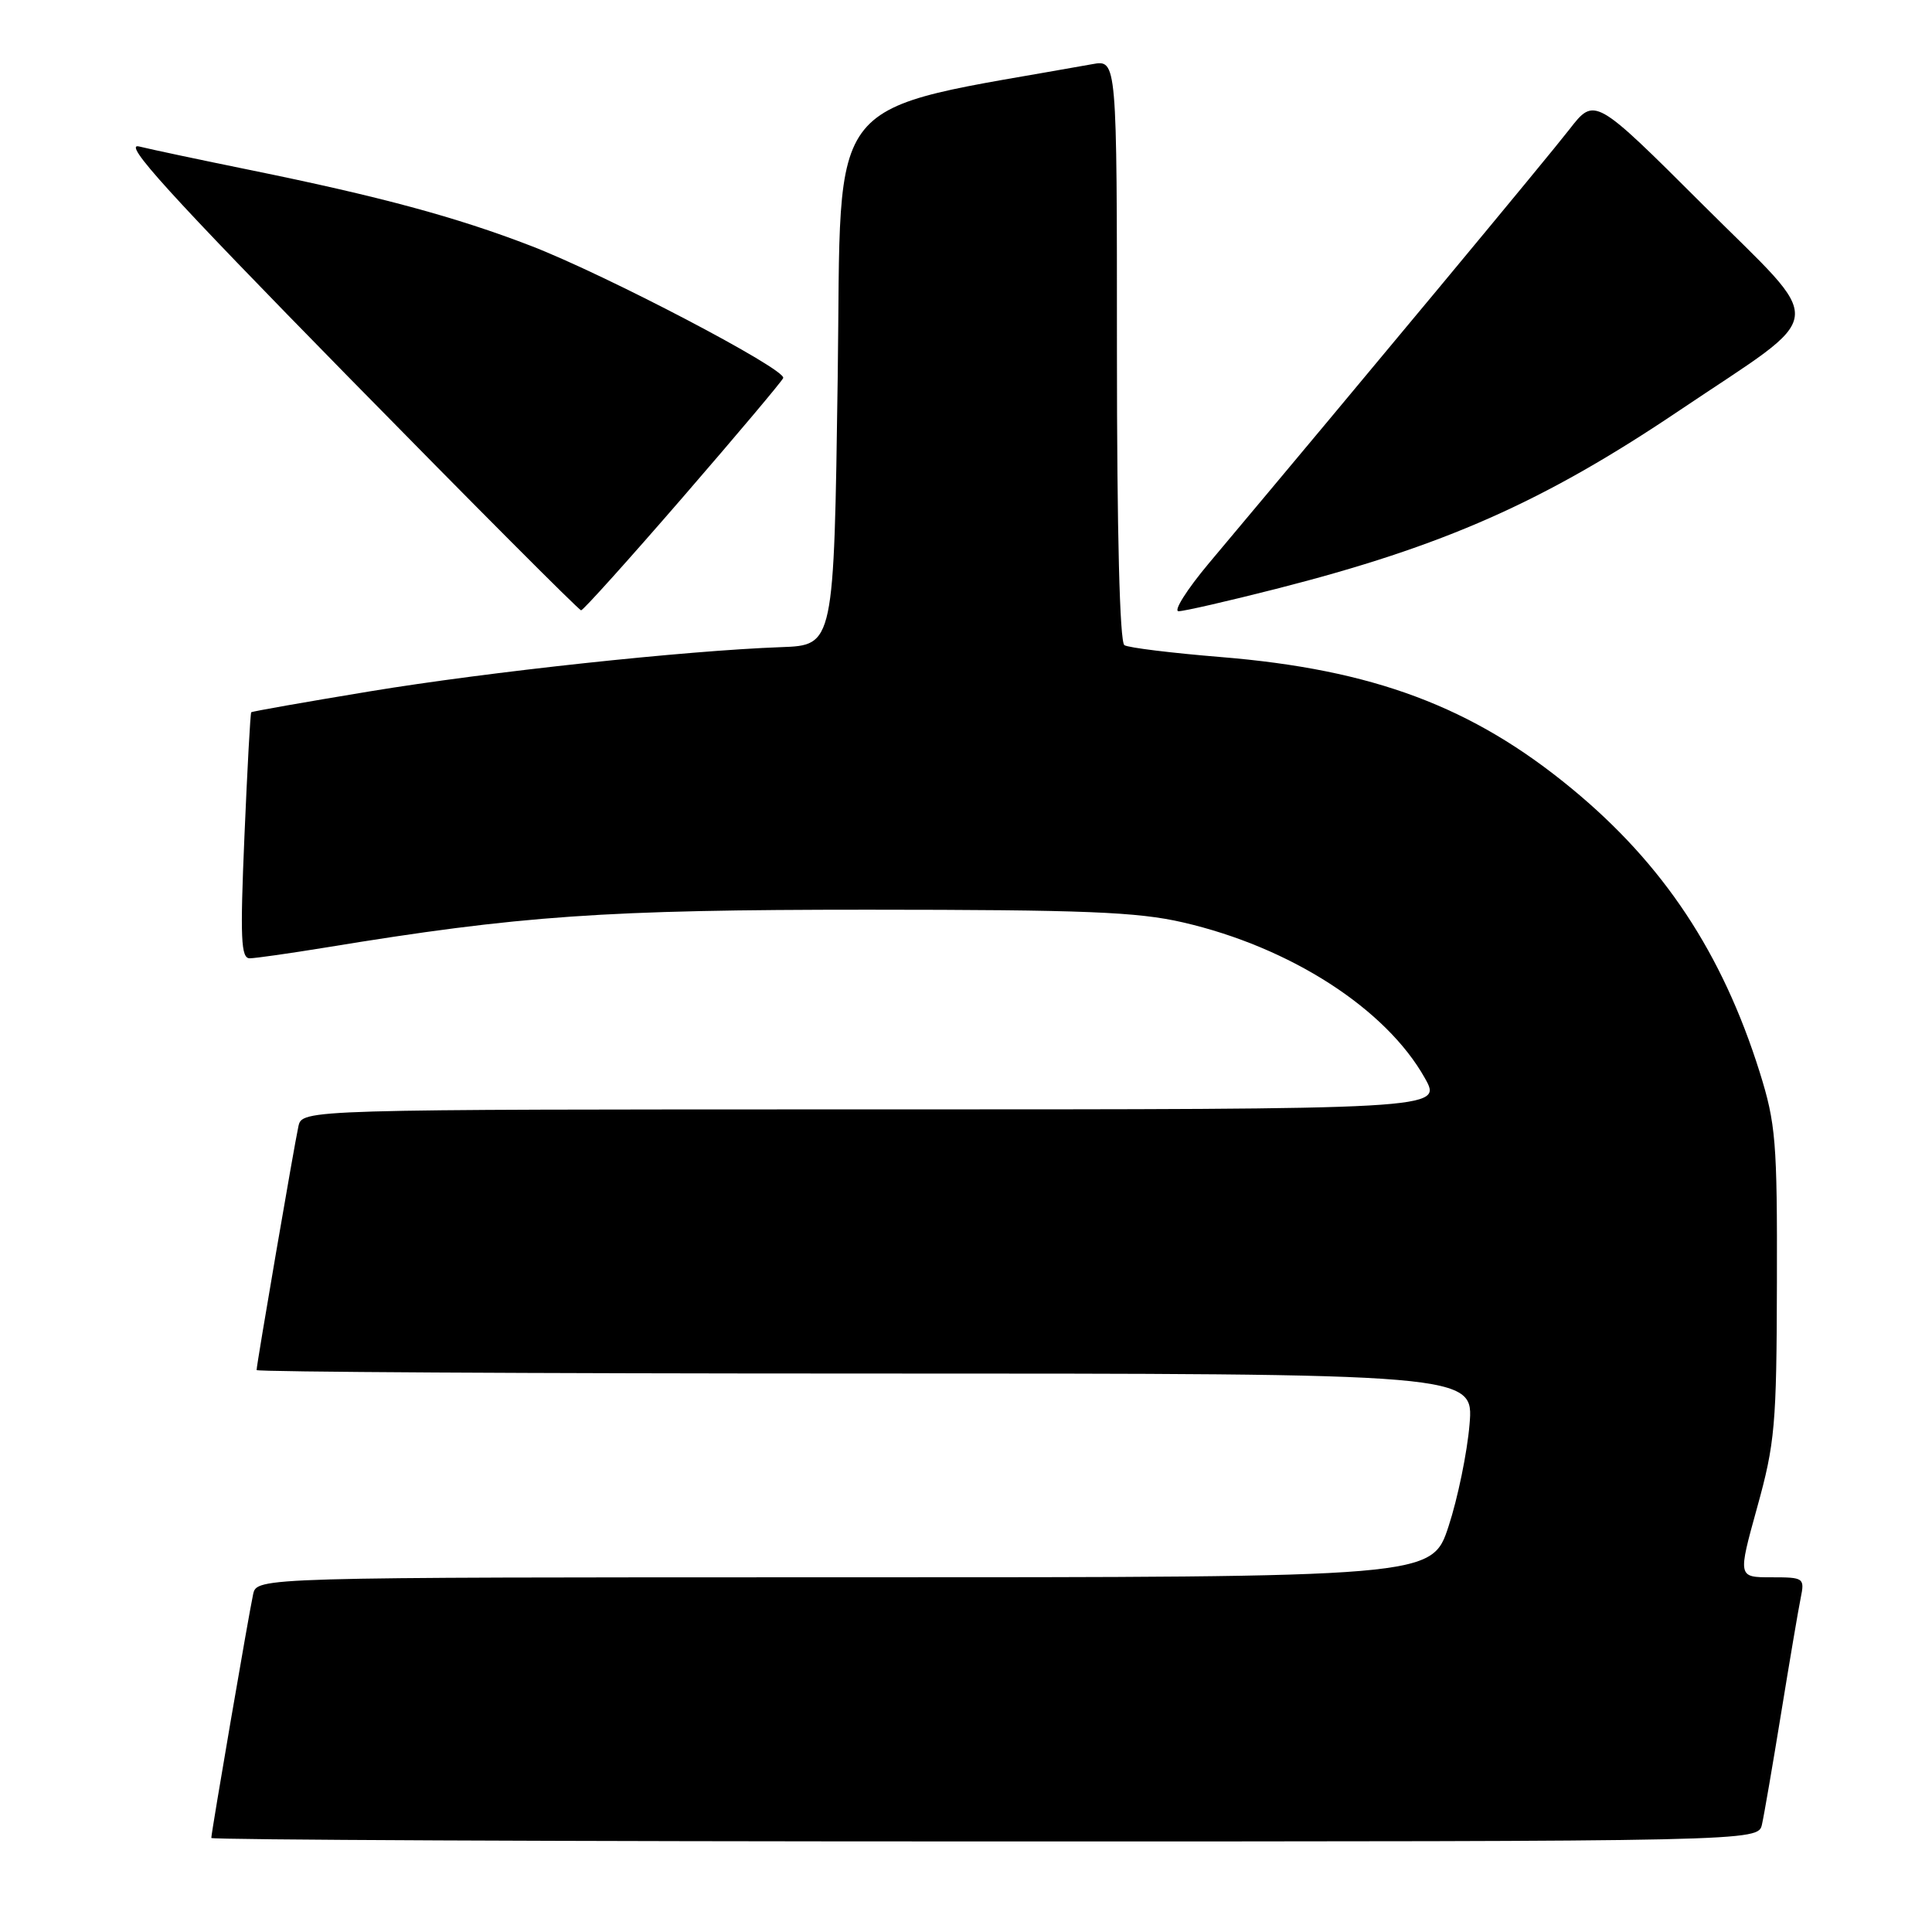 <?xml version="1.0" encoding="UTF-8" standalone="no"?>
<!DOCTYPE svg PUBLIC "-//W3C//DTD SVG 1.1//EN" "http://www.w3.org/Graphics/SVG/1.1/DTD/svg11.dtd" >
<svg xmlns="http://www.w3.org/2000/svg" xmlns:xlink="http://www.w3.org/1999/xlink" version="1.1" viewBox="0 0 256 256">
 <g >
 <path fill="currentColor"
d=" M 233.47 241.75 C 233.75 240.51 234.89 233.88 236.01 227.00 C 237.13 220.12 238.29 213.26 238.60 211.75 C 239.14 209.08 239.03 209.00 234.71 209.00 C 230.27 209.00 230.27 209.00 232.83 199.75 C 235.19 191.24 235.41 188.85 235.45 170.00 C 235.50 151.21 235.30 148.88 233.16 142.04 C 228.20 126.27 220.41 114.50 208.26 104.49 C 195.10 93.63 181.96 88.71 161.74 87.06 C 155.27 86.53 149.53 85.83 148.99 85.49 C 148.37 85.11 148.00 70.64 148.00 46.40 C 148.00 7.91 148.00 7.91 144.75 8.50 C 108.53 15.02 111.55 11.31 111.00 50.07 C 110.50 85.50 110.50 85.50 103.50 85.75 C 90.81 86.21 64.76 89.01 49.00 91.61 C 40.47 93.02 33.41 94.26 33.29 94.38 C 33.17 94.49 32.77 101.88 32.39 110.79 C 31.81 124.37 31.92 127.00 33.10 126.98 C 33.87 126.97 38.36 126.33 43.09 125.56 C 68.99 121.31 80.09 120.54 115.00 120.54 C 143.64 120.55 150.73 120.83 156.74 122.22 C 170.98 125.50 183.65 133.66 188.81 142.87 C 191.13 147.00 191.13 147.00 115.58 147.00 C 40.04 147.00 40.04 147.00 39.54 149.25 C 38.99 151.75 34.00 180.82 34.00 181.54 C 34.00 181.79 70.29 182.00 114.65 182.00 C 195.29 182.00 195.29 182.00 194.72 188.75 C 194.41 192.46 193.16 198.54 191.94 202.25 C 189.72 209.00 189.72 209.00 111.88 209.00 C 34.04 209.00 34.04 209.00 33.54 211.25 C 32.99 213.75 28.00 242.82 28.00 243.54 C 28.00 243.79 74.12 244.00 130.48 244.00 C 232.96 244.00 232.96 244.00 233.47 241.75 Z  M 90.50 65.86 C 97.65 57.60 103.62 50.51 103.78 50.09 C 104.20 48.94 80.36 36.45 70.38 32.59 C 60.46 28.76 50.35 26.03 33.06 22.51 C 26.63 21.20 20.06 19.81 18.44 19.41 C 16.16 18.84 22.34 25.65 46.00 49.78 C 62.77 66.88 76.72 80.87 77.00 80.87 C 77.28 80.87 83.35 74.12 90.50 65.86 Z  M 169.09 78.03 C 191.33 72.36 204.46 66.55 222.50 54.41 C 242.56 40.91 242.23 43.69 225.67 27.16 C 211.30 12.83 211.30 12.83 207.94 17.16 C 205.13 20.79 181.19 49.61 160.17 74.65 C 157.25 78.14 155.45 81.00 156.17 80.99 C 156.90 80.99 162.72 79.65 169.09 78.03 Z "/>
</g>
</svg>